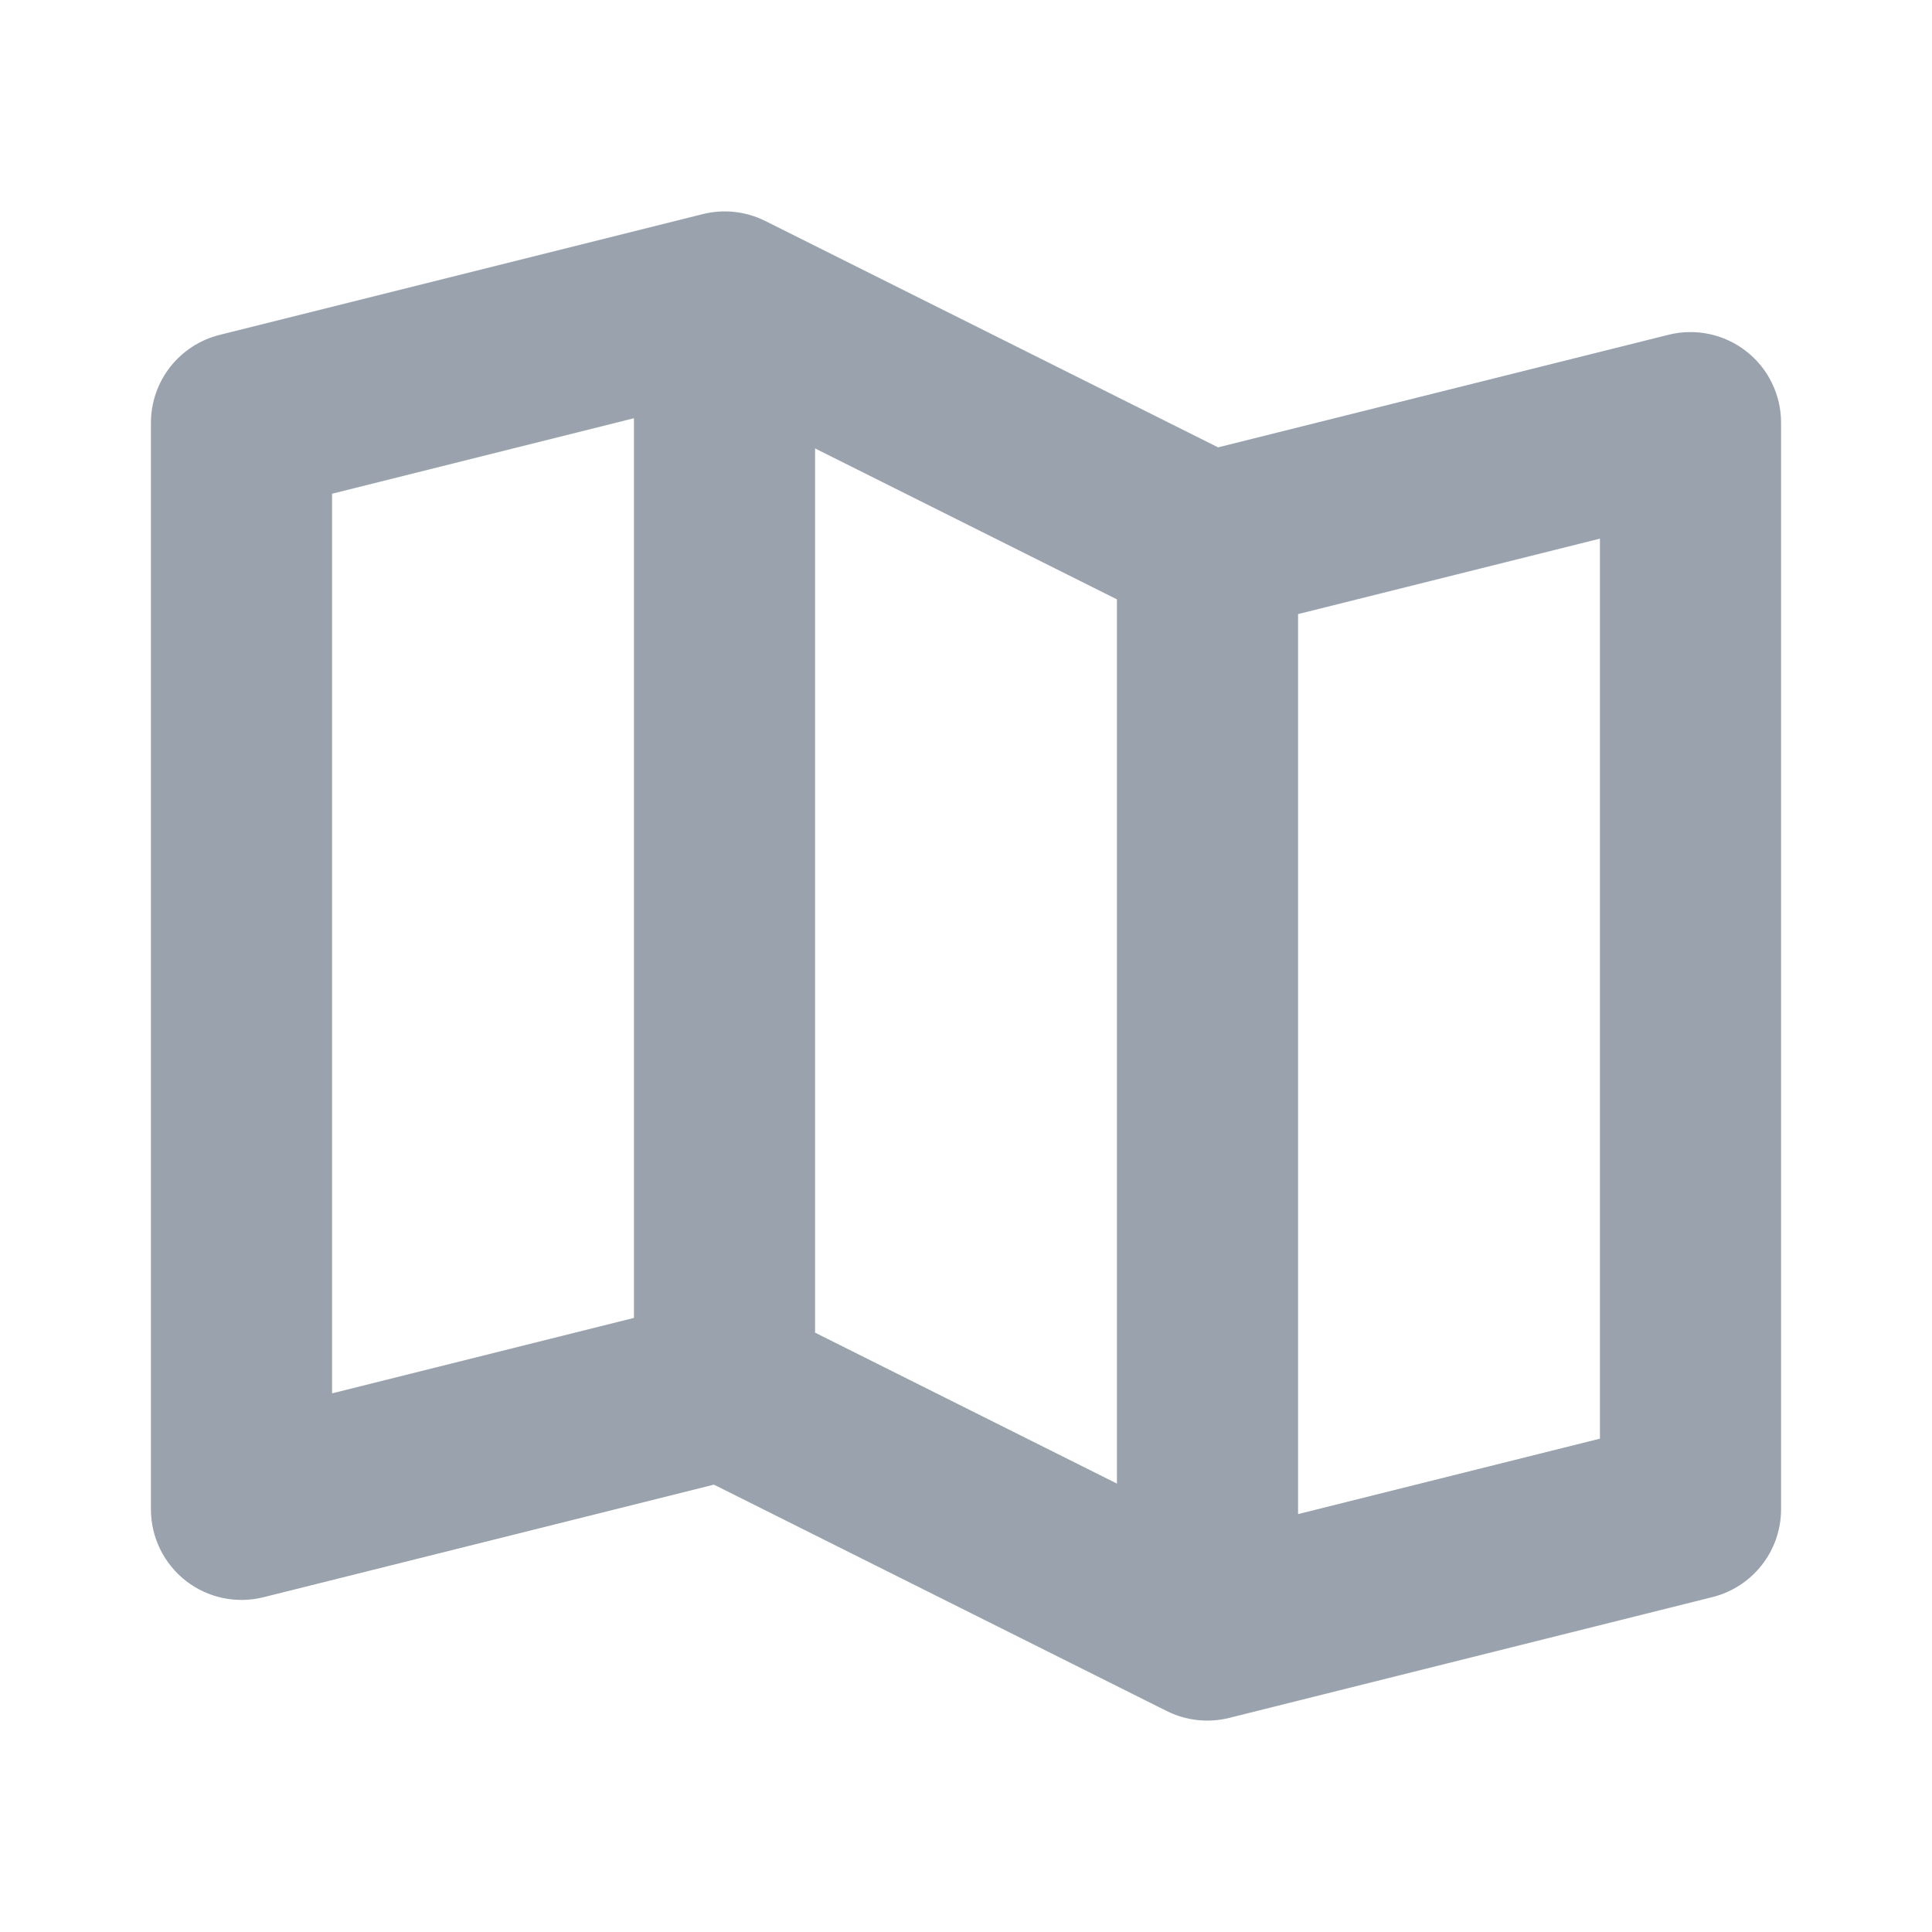 <svg width="40" height="40" viewBox="0 0 40 40" fill="none" xmlns="http://www.w3.org/2000/svg">
<path d="M36.153 7.272C35.929 7.097 35.667 6.975 35.389 6.916C35.11 6.857 34.822 6.862 34.545 6.931L25.219 9.262L15.844 4.575C15.443 4.375 14.984 4.324 14.55 4.433L4.55 6.933C4.144 7.033 3.783 7.267 3.525 7.596C3.266 7.925 3.126 8.332 3.125 8.75V31.25C3.125 31.535 3.19 31.816 3.315 32.072C3.44 32.328 3.622 32.552 3.846 32.728C4.071 32.903 4.332 33.025 4.611 33.084C4.89 33.143 5.178 33.138 5.455 33.069L14.781 30.738L24.156 35.425C24.557 35.625 25.016 35.676 25.45 35.567L35.45 33.067C35.856 32.967 36.217 32.733 36.475 32.404C36.734 32.075 36.874 31.669 36.875 31.25V8.75C36.875 8.465 36.81 8.184 36.685 7.928C36.56 7.671 36.378 7.447 36.153 7.272ZM16.875 9.284L23.125 12.409V30.716L16.875 27.591V9.284ZM6.875 10.222L13.125 8.659V27.286L6.875 28.848V10.222ZM33.125 29.786L26.875 31.348V12.714L33.125 11.152V29.786Z" fill="#99A2AD"/>
</svg>
